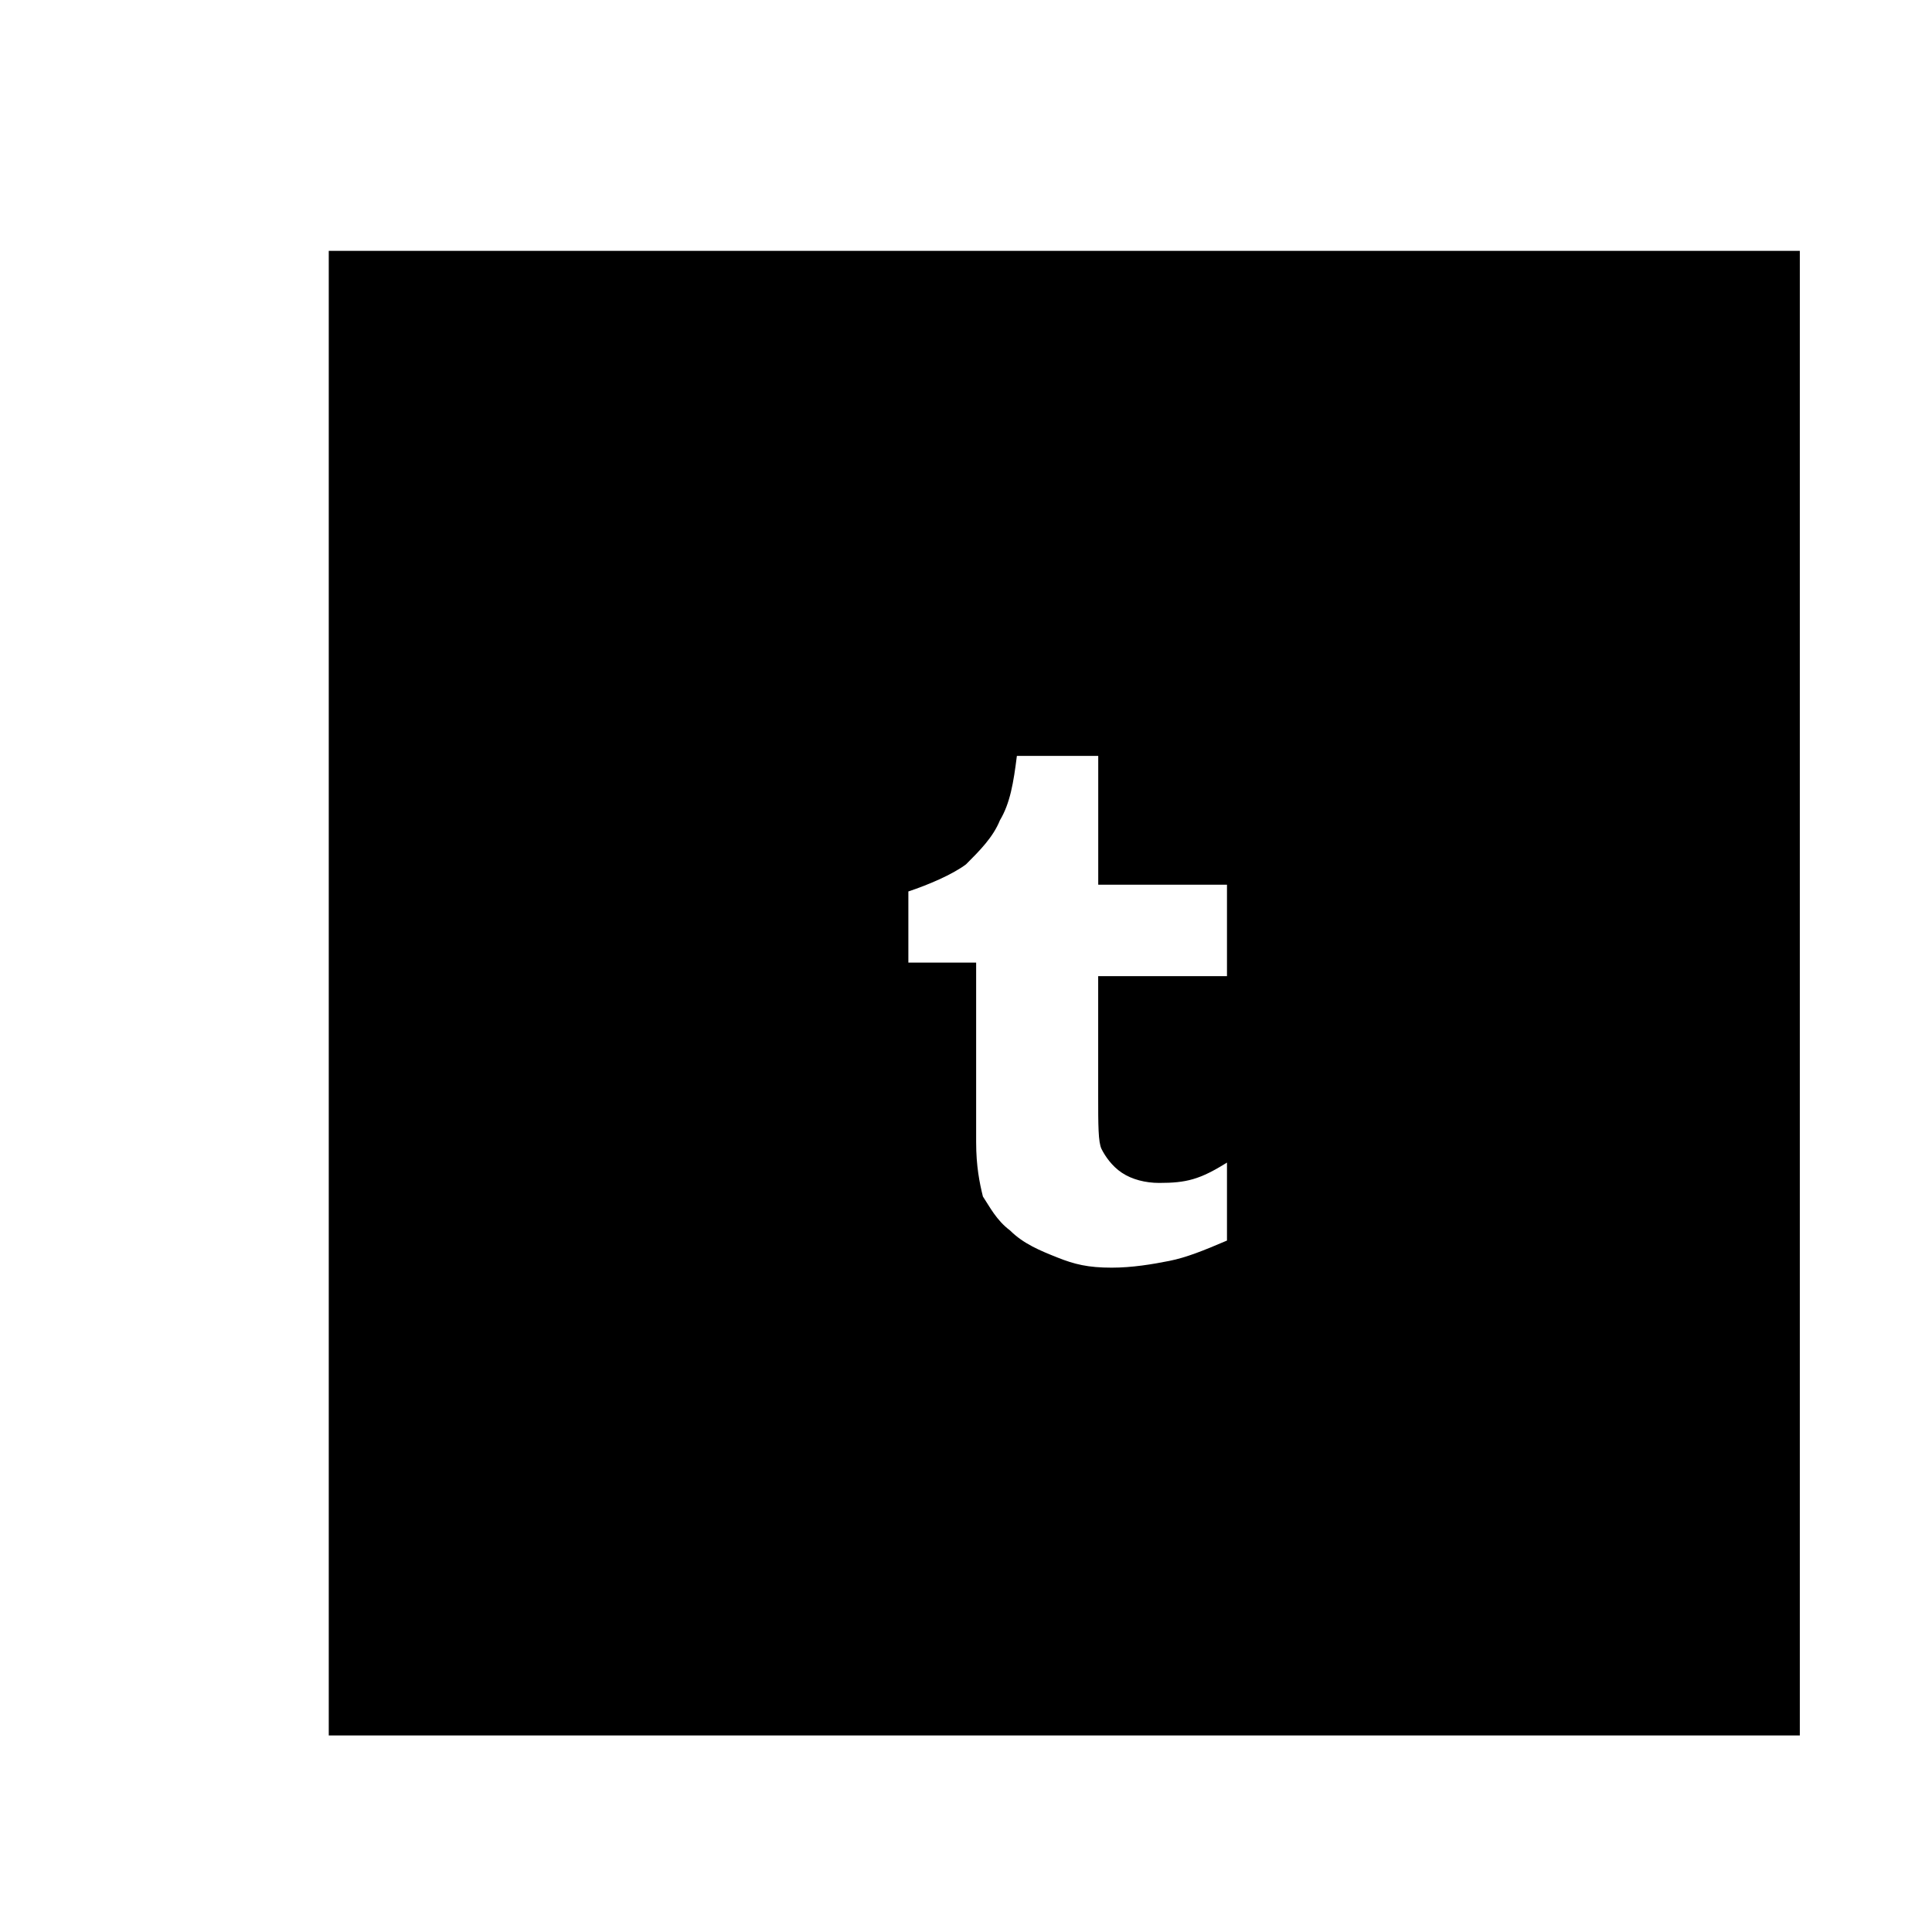 <?xml version="1.0" encoding="utf-8"?>
<!-- Generated by IcoMoon.io -->
<!DOCTYPE svg PUBLIC "-//W3C//DTD SVG 1.1//EN" "http://www.w3.org/Graphics/SVG/1.1/DTD/svg11.dtd">
<svg version="1.1" xmlns="http://www.w3.org/2000/svg" xmlns:xlink="http://www.w3.org/1999/xlink" width="36" height="36" viewBox="0 0 36 36">
<g>
</g>
	<path d="M33.537 32.337v-27.663h-27.411v13.832c0 0 0 0 0 0s0 0 0 0v13.832h27.411zM22.863 16.421v1.768h-2.4v2.211c0 0.568 0 0.884 0.063 1.011 0.063 0.126 0.189 0.316 0.379 0.442 0.189 0.126 0.442 0.189 0.695 0.189 0.505 0 0.758-0.063 1.263-0.379v1.453c-0.442 0.189-0.758 0.316-1.074 0.379-0.316 0.063-0.695 0.126-1.074 0.126-0.442 0-0.695-0.063-1.011-0.189-0.316-0.126-0.632-0.253-0.884-0.505-0.253-0.189-0.379-0.442-0.505-0.632-0.063-0.253-0.126-0.568-0.126-1.011v-3.347h-1.263v-1.326c0.379-0.126 0.821-0.316 1.074-0.505 0.253-0.253 0.505-0.505 0.632-0.821 0.189-0.316 0.253-0.695 0.316-1.2h1.516v2.4h2.4z" fill="#000000" />
</svg>

